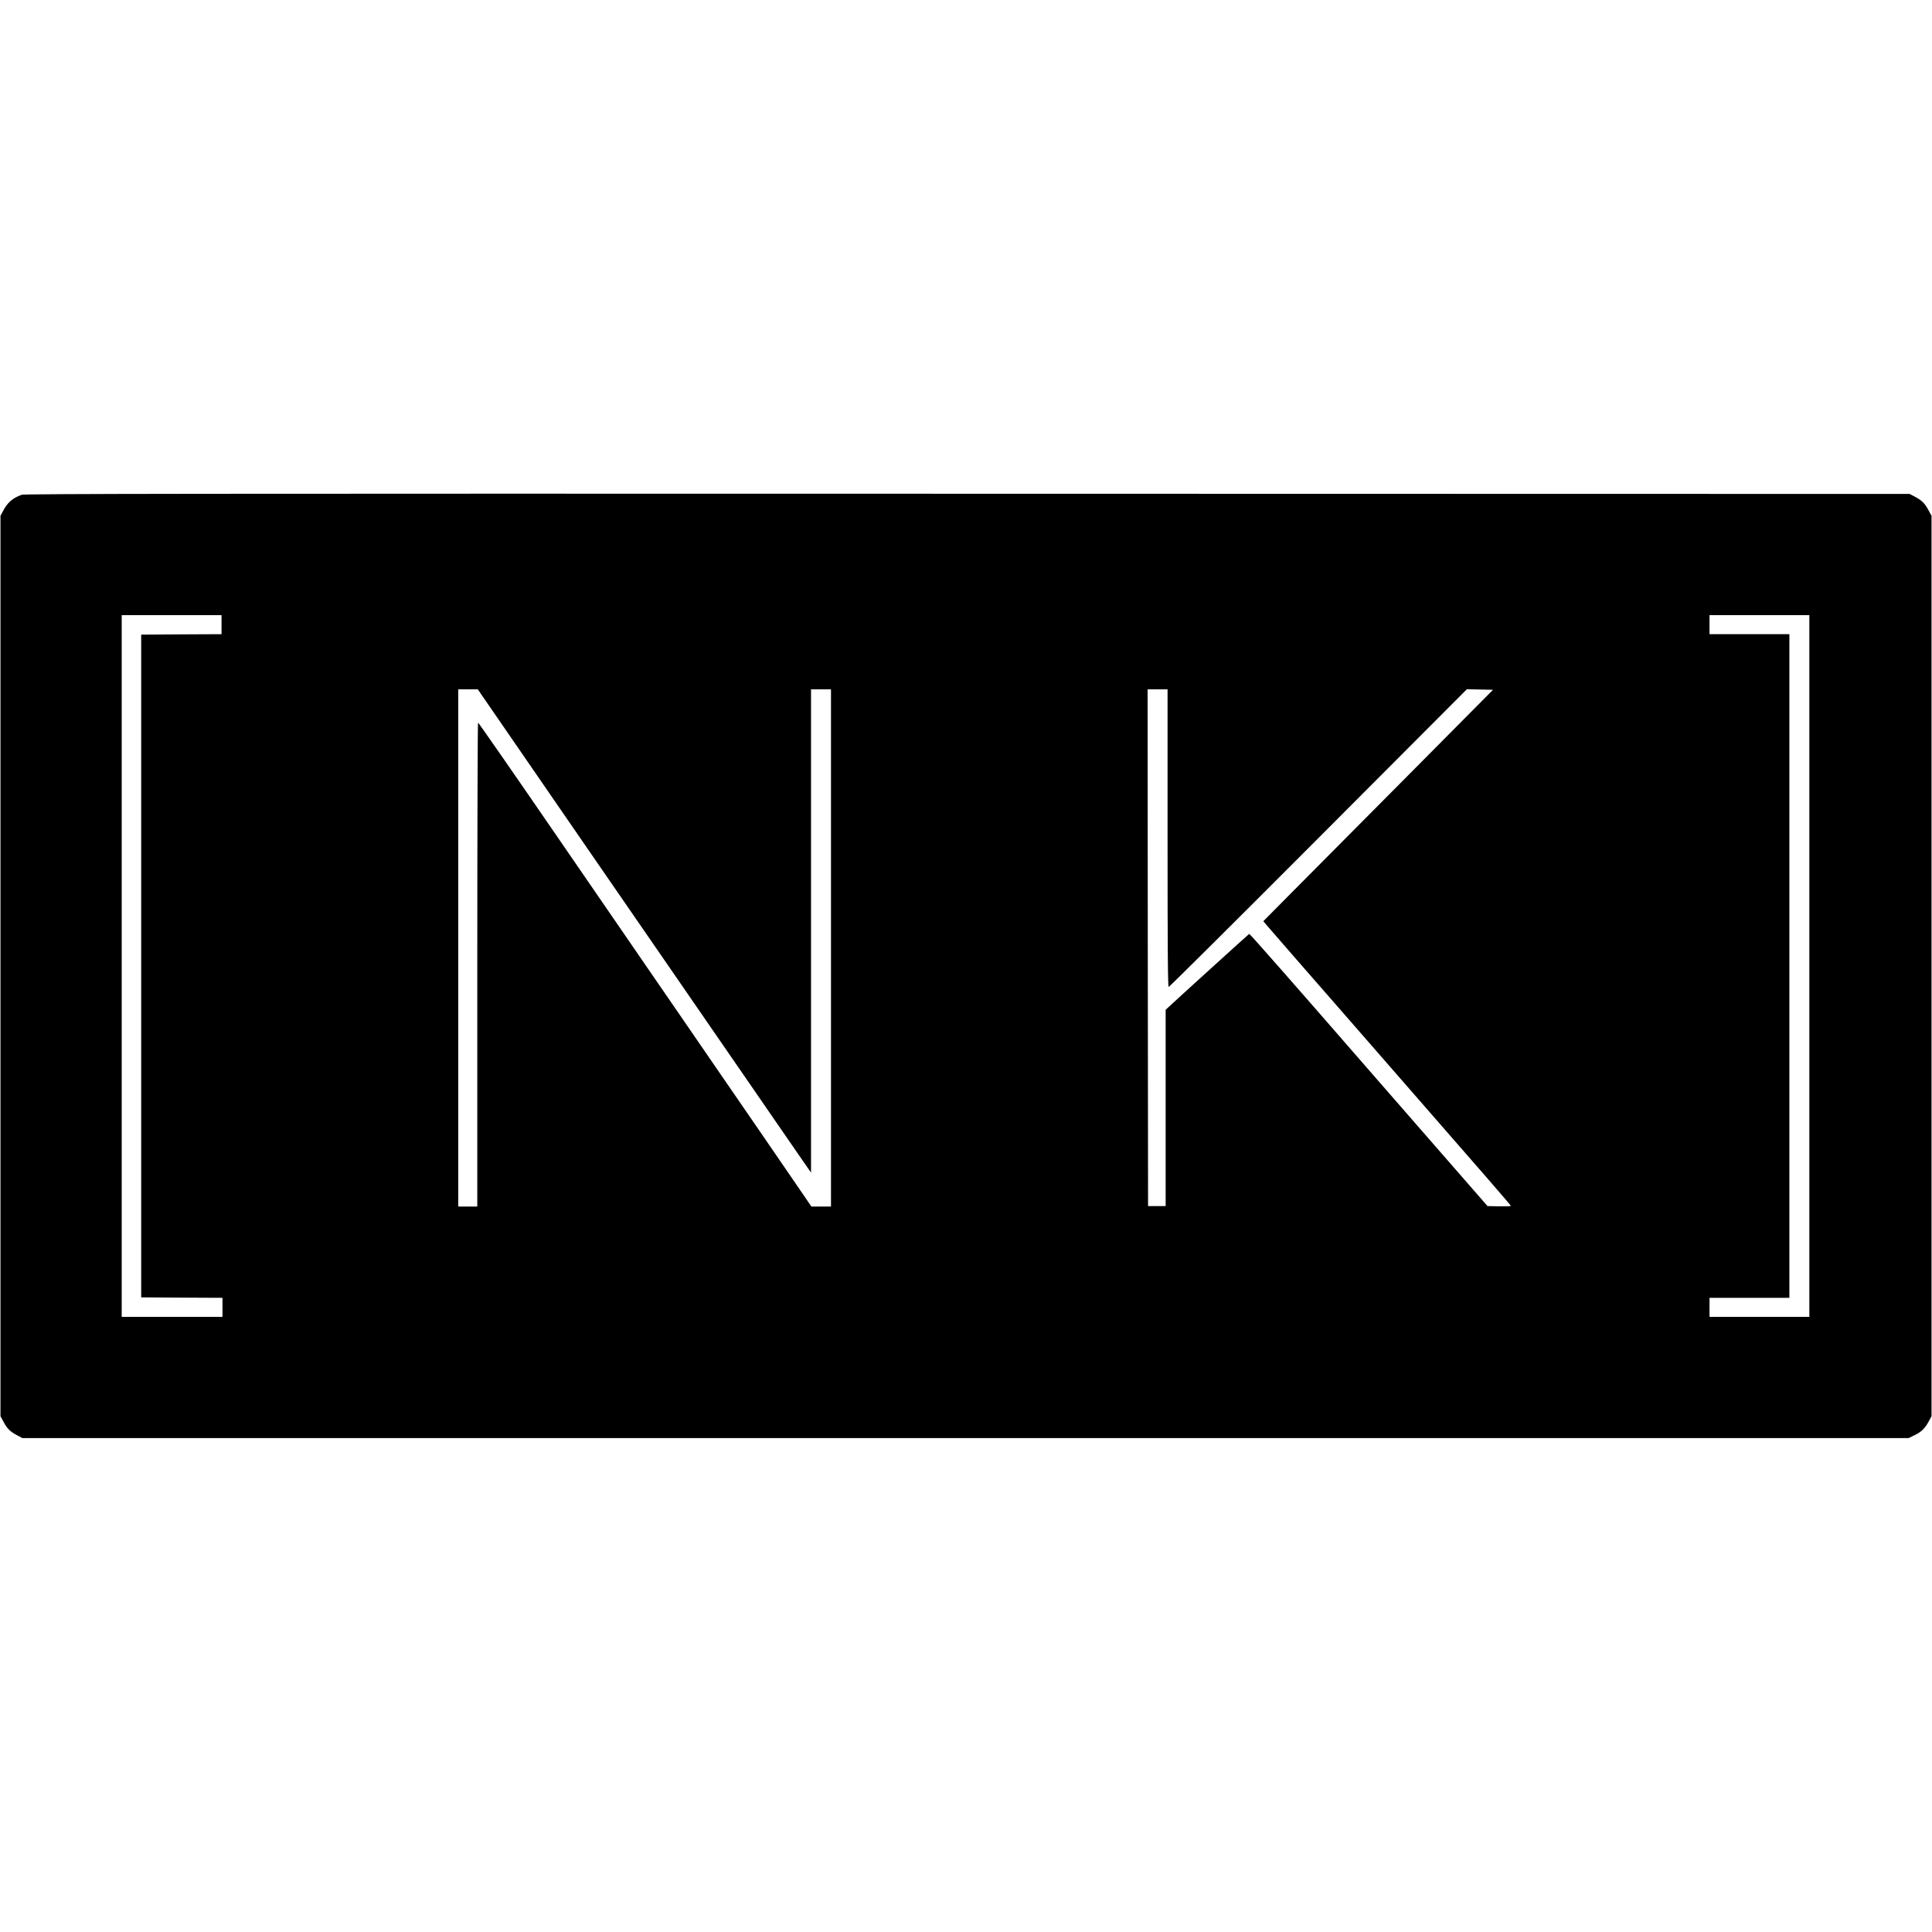 <?xml version="1.0" standalone="no"?>
<!DOCTYPE svg PUBLIC "-//W3C//DTD SVG 20010904//EN"
 "http://www.w3.org/TR/2001/REC-SVG-20010904/DTD/svg10.dtd">
<svg version="1.0" xmlns="http://www.w3.org/2000/svg"
 width="2032pt" height="2032pt" viewBox="0 0 2032 2032"
 preserveAspectRatio="xMidYMid meet">
<g transform="translate(0,2032) scale(0.1,-0.1)"
fill="#000000" stroke="none">
<path d="M228 15116 c-97 -35 -150 -81 -199 -176 l-24 -45 0 -4735 0 -4735 34
-63 c38 -70 69 -100 145 -140 l51 -27 9920 0 9920 0 67 33 c70 34 107 72 149
152 l24 45 0 4735 0 4735 -34 63 c-38 70 -69 100 -145 140 l-51 27 -9910 2
c-8137 2 -9917 0 -9947 -11z m2102 -1366 l0 -100 -422 -2 -423 -3 0 -3485 0
-3485 428 -3 427 -2 0 -100 0 -100 -530 0 -530 0 0 3690 0 3690 525 0 525 0 0
-100z m16700 -3590 l0 -3690 -525 0 -525 0 0 100 0 100 420 0 420 0 0 3490 0
3490 -420 0 -420 0 0 100 0 100 525 0 525 0 0 -3690z m-13655 2402 c192 -279
565 -820 828 -1202 264 -382 554 -803 645 -935 91 -132 229 -332 307 -445 78
-113 238 -344 355 -515 118 -170 273 -395 345 -500 72 -104 212 -307 310 -450
99 -143 221 -320 272 -394 l93 -134 0 2541 0 2542 105 0 105 0 0 -2720 0
-2720 -103 0 -103 0 -84 123 c-129 189 -745 1086 -915 1332 -83 121 -236 344
-340 495 -104 151 -248 361 -320 465 -72 105 -515 749 -985 1433 -469 683
-857 1242 -862 1242 -4 0 -8 -1145 -8 -2545 l0 -2545 -100 0 -100 0 0 2720 0
2720 103 0 102 0 350 -508z m6905 -1057 c0 -1211 3 -1565 12 -1565 7 0 715
704 1574 1565 l1562 1566 138 -3 137 -3 -903 -910 c-497 -500 -1041 -1048
-1209 -1217 l-304 -307 59 -69 c32 -38 439 -505 904 -1037 1490 -1707 1640
-1880 1640 -1888 0 -4 -55 -6 -122 -5 l-123 3 -628 720 c-346 396 -686 786
-755 866 -611 703 -1117 1279 -1123 1277 -6 -3 -780 -705 -857 -778 l-22 -21
0 -1032 0 -1032 -92 0 -93 0 -3 2718 -2 2717 105 0 105 0 0 -1565z"/>
</g>
</svg>
